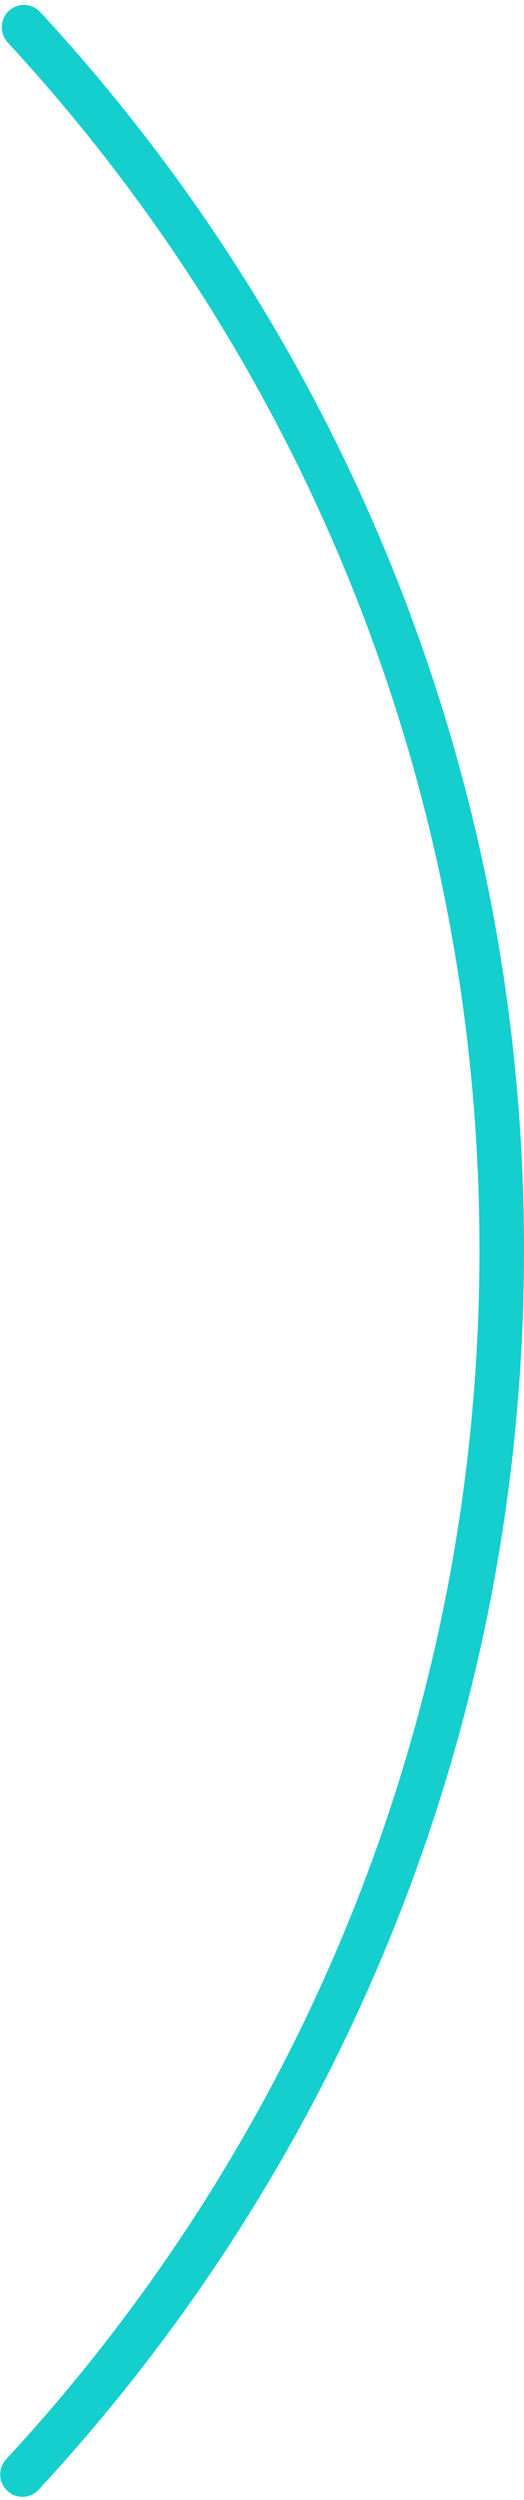 <svg width="61" height="291" viewBox="0 0 61 291" fill="none" xmlns="http://www.w3.org/2000/svg">
<path fill-rule="evenodd" clip-rule="evenodd" d="M4.489 289.805C39.563 251.909 61 201.208 61 145.5C61 89.887 39.637 39.264 4.669 1.389C3.679 0.317 1.998 0.295 0.966 1.327C-0.027 2.319 -0.048 3.92 0.904 4.951C34.993 41.897 55.817 91.267 55.817 145.5C55.817 199.826 34.921 249.272 0.728 286.239C-0.226 287.27 -0.205 288.872 0.788 289.865C1.819 290.896 3.499 290.876 4.489 289.805Z" fill="#15CECE"/>
</svg>
